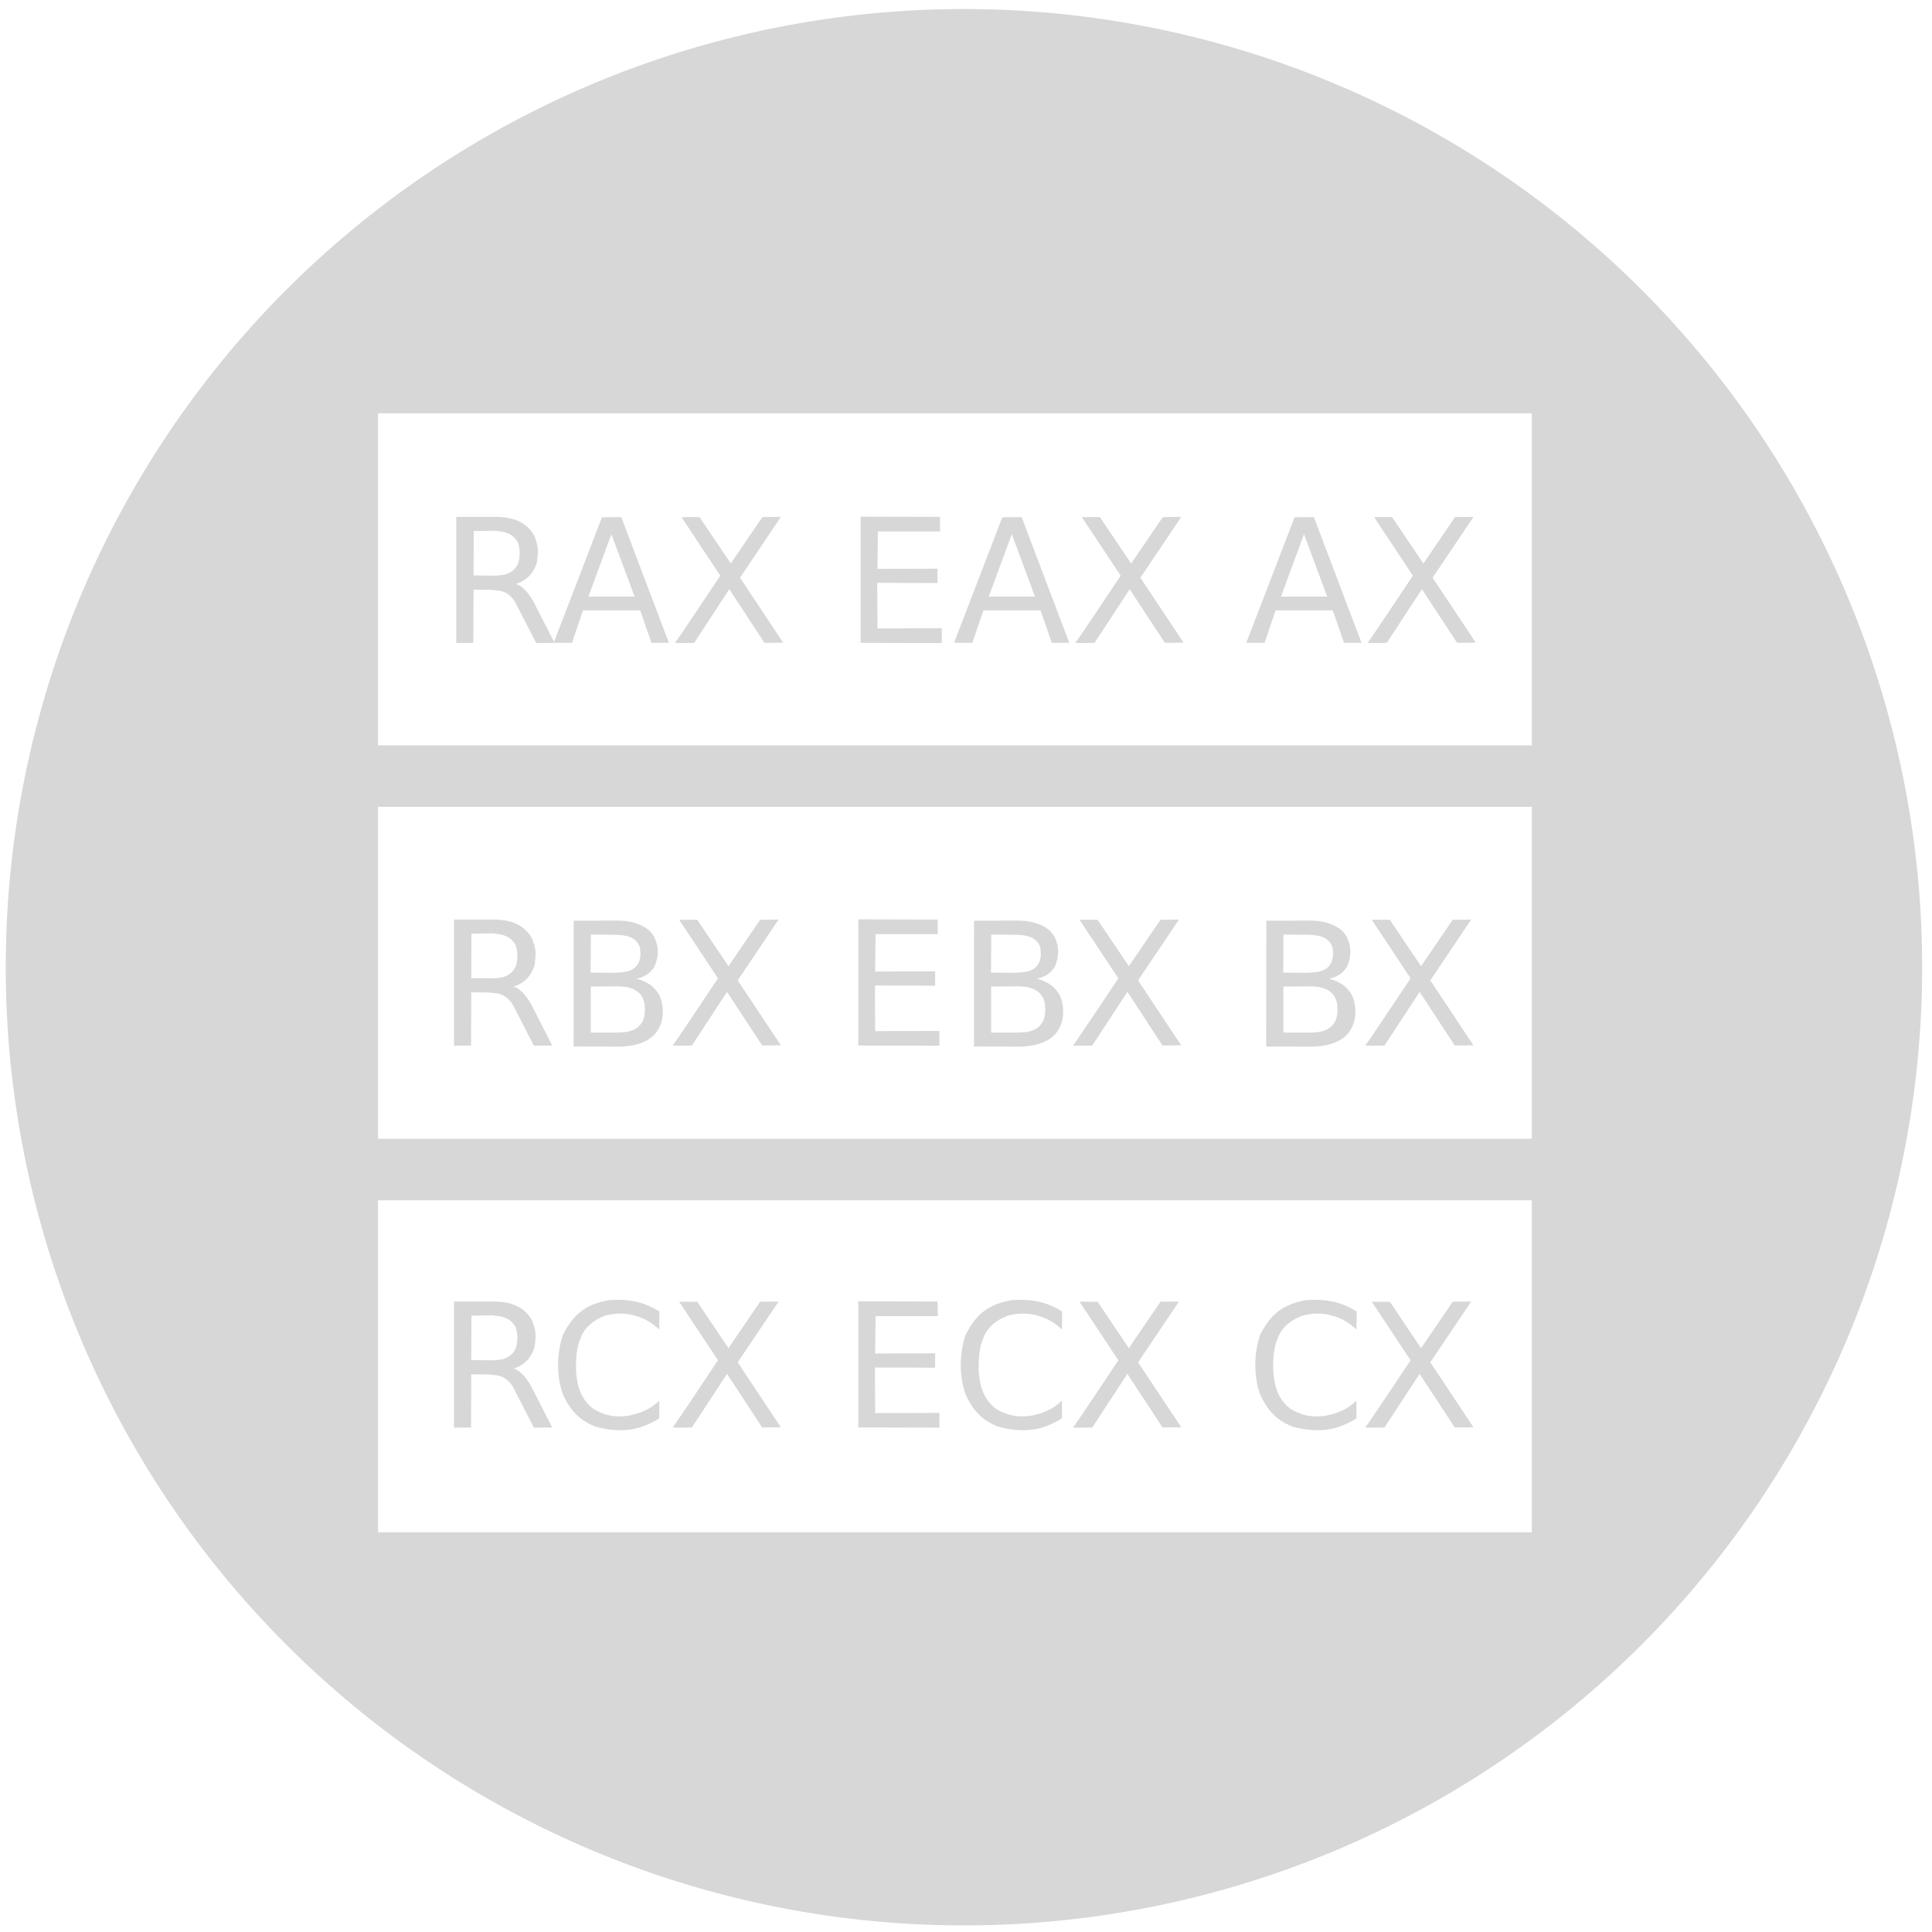 <?xml version="1.0" encoding="UTF-8" standalone="no"?>
<!-- Created with Inkscape (http://www.inkscape.org/) -->

<svg
   xmlns:dc="http://purl.org/dc/elements/1.1/"
   xmlns:cc="http://creativecommons.org/ns#"
   xmlns:rdf="http://www.w3.org/1999/02/22-rdf-syntax-ns#"
   xmlns:svg="http://www.w3.org/2000/svg"
   xmlns="http://www.w3.org/2000/svg"
   xmlns:sodipodi="http://sodipodi.sourceforge.net/DTD/sodipodi-0.dtd"
   xmlns:inkscape="http://www.inkscape.org/namespaces/inkscape"
   width="473.931mm"
   height="473.931mm"
   viewBox="0 0 1679.283 1679.283"
   id="svg4199"
   version="1.1"
   inkscape:version="0.91 r13725"
   sodipodi:docname="assembler_transparent.svg">
  <defs
     id="defs4201" />
  <sodipodi:namedview
     id="base"
     pagecolor="#ffffff"
     bordercolor="#666666"
     borderopacity="1.0"
     inkscape:pageopacity="0.0"
     inkscape:pageshadow="2"
     inkscape:zoom="0.49497475"
     inkscape:cx="545.0955"
     inkscape:cy="929.67487"
     inkscape:document-units="px"
     inkscape:current-layer="layer1"
     showgrid="false"
     inkscape:window-width="1920"
     inkscape:window-height="1024"
     inkscape:window-x="0"
     inkscape:window-y="30"
     inkscape:window-maximized="1" />
  <g
     inkscape:label="Capa 1"
     inkscape:groupmode="layer"
     id="layer1"
     transform="translate(0,626.921)">
    <path
       style="opacity:1;fill:#cccccc;fill-opacity:0.784;stroke:none;stroke-width:0;stroke-miterlimit:4;stroke-dasharray:none"
       d="M 837.725 7.855 A 832.857 832.857 0 0 0 5 840.801 A 832.857 832.857 0 0 0 837.902 1673.568 A 832.857 832.857 0 0 0 1670.715 840.711 L 1670.715 840.533 A 832.857 832.857 0 0 0 837.725 7.855 z M 328.572 359.283 L 1331.428 359.283 L 1331.428 647.855 L 328.572 647.855 L 328.572 359.283 z M 328.572 701.283 L 1331.428 701.283 L 1331.428 989.855 L 328.572 989.855 L 328.572 701.283 z M 328.572 1043.283 L 1331.428 1043.283 L 1331.428 1331.855 L 328.572 1331.855 L 328.572 1043.283 z "
       transform="translate(0,-626.921)"
       id="path4134" />
    <path
       style="fill:#cccccc;fill-rule:evenodd;stroke:none;stroke-width:1px;stroke-linecap:butt;stroke-linejoin:miter;stroke-opacity:1;fill-opacity:0.784"
       d="M 540 449.461 L 523.215 449.641 L 481.25 558.748 L 497.143 558.748 L 506.785 530.533 L 556.428 530.533 L 566.25 558.748 L 581.428 558.748 L 540 449.461 z M 531.428 464.283 L 551.607 518.568 L 511.428 518.568 L 531.428 464.283 z "
       transform="translate(0,-626.921)"
       id="path4153" />
    <path
       style="fill:#cccccc;fill-rule:evenodd;stroke:none;stroke-width:1px;stroke-linecap:butt;stroke-linejoin:miter;stroke-opacity:1;fill-opacity:0.784"
       d="M 396.607 449.283 L 396.607 558.926 L 411.428 558.748 L 411.607 512.498 L 426.607 512.676 C 433.298 513.698 439.734 512.044 447.322 522.498 L 466.072 558.926 L 481.965 558.748 L 463.572 522.676 C 458.741 514.418 453.7 509.091 448.393 507.498 C 457.96 504.614 463.703 498.177 466.607 489.105 C 468.98 474.448 466.129 471.398 464.465 465.711 C 455.04 448.884 436.67 449.665 432.143 449.283 L 396.607 449.283 z M 430.357 461.248 C 434.82 462.164 444.505 461.477 450.178 471.426 C 451.847 476.758 452.425 482.527 450.535 489.283 C 446.156 499.78 436.372 500.127 430 500.355 L 411.607 500.176 L 411.785 461.605 L 430.357 461.248 z "
       transform="translate(0,-626.921)"
       id="path4146" />
    <path
       style="fill:#cccccc;fill-rule:evenodd;stroke:none;stroke-width:1px;stroke-linecap:butt;stroke-linejoin:miter;stroke-opacity:1;fill-opacity:0.784"
       d="M 538.393 800.176 L 498.66 800.266 L 498.572 909.641 L 538.572 909.729 C 557.236 909.351 568.392 902.62 572.678 893.748 C 578.736 882.672 575.405 868.998 573.215 865.354 C 569.128 857.377 562.056 852.982 553.215 850.711 C 561.346 848.953 566.207 844.965 569.107 839.641 C 573.169 829.59 572.017 822.519 569.465 816.248 C 564.956 804.592 549.721 800.361 538.393 800.176 z M 513.572 812.318 L 535.715 812.498 C 542.907 812.963 552.405 813.466 556.072 823.033 C 557.028 828.55 557.216 833.939 553.928 838.748 C 549.088 845.375 540.914 845.046 533.572 845.533 L 513.393 845.355 L 513.572 812.318 z M 538.215 857.318 C 550.154 857.701 558.227 861.948 560.178 872.318 C 560.527 876.974 561.159 881.513 558.75 887.318 C 553.555 897.856 541.198 897.381 536.428 897.498 L 513.482 897.498 L 513.482 857.498 L 538.215 857.318 z "
       transform="translate(0,-626.921)"
       id="path4202" />
    <path
       style="fill:#cccccc;fill-rule:evenodd;stroke:none;stroke-width:1px;stroke-linecap:butt;stroke-linejoin:miter;stroke-opacity:1;fill-opacity:0.784"
       d="m 592.321,-177.459 15.714,0 27.143,40.357 27.5,-40.357 16.071,-0.179 -35.536,52.857 37.5,56.429 -16.25,0.179 -30.536,-46.607 -30.536,46.607 c 0,0 -17.679,0.536 -16.607,-0.179 1.071,-0.714 39.286,-58.214 39.286,-58.214 z"
       id="path4151"
       inkscape:connector-curvature="0"
       sodipodi:nodetypes="ccccccccccscc" />
    <path
       style="fill:#cccccc;fill-rule:evenodd;stroke:none;stroke-width:1px;stroke-linecap:butt;stroke-linejoin:miter;stroke-opacity:1;fill-opacity:0.784"
       d="m 748.036,-177.816 0,109.643 70.536,0.179 0,-12.857 -55.893,0.179 -0.179,-39.643 52.321,0.179 0,-12.5 -52.143,0.179 0.357,-32.5 54.107,0 -0.179,-12.679 z"
       id="path4160"
       inkscape:connector-curvature="0" />
    <path
       id="path4162"
       d="m 888,-177.46 -16.785,0.18 -41.965,109.107 15.893,0 9.643,-28.215 49.643,0 9.822,28.215 15.178,0 L 888,-177.46 Z m -8.572,14.822 20.18,54.285 -40.18,0 20,-54.285 z"
       style="fill:#cccccc;fill-rule:evenodd;stroke:none;stroke-width:1px;stroke-linecap:butt;stroke-linejoin:miter;stroke-opacity:1;fill-opacity:0.784"
       inkscape:connector-curvature="0" />
    <path
       sodipodi:nodetypes="ccccccccccscc"
       inkscape:connector-curvature="0"
       id="path4164"
       d="m 940.321,-177.459 15.714,0 27.143,40.357 27.5,-40.357 16.071,-0.179 -35.536,52.857 37.5,56.429 -16.25,0.179 -30.536,-46.607 -30.536,46.607 c 0,0 -17.679,0.536 -16.607,-0.179 1.071,-0.714 39.286,-58.214 39.286,-58.214 z"
       style="fill:#cccccc;fill-rule:evenodd;stroke:none;stroke-width:1px;stroke-linecap:butt;stroke-linejoin:miter;stroke-opacity:1;fill-opacity:0.784" />
    <path
       inkscape:connector-curvature="0"
       style="fill:#cccccc;fill-rule:evenodd;stroke:none;stroke-width:1px;stroke-linecap:butt;stroke-linejoin:miter;stroke-opacity:1;fill-opacity:0.784"
       d="m 1142,-177.46 -16.785,0.18 -41.965,109.107 15.893,0 9.643,-28.215 49.642,0 9.822,28.215 15.178,0 L 1142,-177.46 Z m -8.572,14.822 20.18,54.285 -40.18,0 20,-54.285 z"
       id="path4166" />
    <path
       style="fill:#cccccc;fill-rule:evenodd;stroke:none;stroke-width:1px;stroke-linecap:butt;stroke-linejoin:miter;stroke-opacity:1;fill-opacity:0.784"
       d="m 1194.321,-177.459 15.714,0 27.143,40.357 27.5,-40.357 16.071,-0.179 -35.536,52.857 37.5,56.429 -16.25,0.179 -30.536,-46.607 -30.536,46.607 c 0,0 -17.679,0.536 -16.607,-0.179 1.071,-0.714 39.286,-58.214 39.286,-58.214 z"
       id="path4168"
       inkscape:connector-curvature="0"
       sodipodi:nodetypes="ccccccccccscc" />
    <path
       id="path4172"
       d="m 394.607,172.362 0,109.643 14.82,-0.178 0.18,-46.25 15,0.178 c 6.69,1.022 13.126,-0.632 20.715,9.822 l 18.75,36.428 15.893,-0.178 -18.393,-36.072 c -4.831,-8.258 -9.873,-13.585 -15.18,-15.178 9.568,-2.884 15.31,-9.321 18.215,-18.393 2.372,-14.657 -0.479,-17.707 -2.143,-23.395 -9.425,-16.827 -27.795,-16.046 -32.322,-16.428 l -35.535,0 z m 33.75,11.965 c 4.463,0.916 14.148,0.229 19.82,10.178 1.669,5.332 2.247,11.101 0.357,17.857 C 444.156,222.859 434.372,223.206 428,223.435 l -18.393,-0.18 0.178,-38.57 18.572,-0.357 z"
       style="fill:#cccccc;fill-rule:evenodd;stroke:none;stroke-width:1px;stroke-linecap:butt;stroke-linejoin:miter;stroke-opacity:1;fill-opacity:0.784"
       inkscape:connector-curvature="0" />
    <path
       sodipodi:nodetypes="ccccccccccscc"
       inkscape:connector-curvature="0"
       id="path4174"
       d="m 590.321,172.541 15.714,0 27.143,40.357 27.5,-40.357 16.071,-0.179 -35.536,52.857 37.5,56.429 -16.25,0.179 -30.536,-46.607 -30.536,46.607 c 0,0 -17.679,0.536 -16.607,-0.179 1.071,-0.714 39.286,-58.214 39.286,-58.214 z"
       style="fill:#cccccc;fill-rule:evenodd;stroke:none;stroke-width:1px;stroke-linecap:butt;stroke-linejoin:miter;stroke-opacity:1;fill-opacity:0.784" />
    <path
       inkscape:connector-curvature="0"
       id="path4176"
       d="m 746.036,172.184 0,109.643 70.536,0.179 0,-12.857 -55.893,0.179 -0.179,-39.643 52.321,0.179 0,-12.5 -52.143,0.179 0.357,-32.5 54.107,0 -0.179,-12.679 z"
       style="fill:#cccccc;fill-rule:evenodd;stroke:none;stroke-width:1px;stroke-linecap:butt;stroke-linejoin:miter;stroke-opacity:1;fill-opacity:0.784" />
    <path
       style="fill:#cccccc;fill-rule:evenodd;stroke:none;stroke-width:1px;stroke-linecap:butt;stroke-linejoin:miter;stroke-opacity:1;fill-opacity:0.784"
       d="m 938.321,172.541 15.714,0 27.143,40.357 27.5,-40.357 16.071,-0.179 -35.536,52.857 37.5,56.429 -16.25,0.179 -30.536,-46.607 -30.536,46.607 c 0,0 -17.679,0.536 -16.607,-0.179 1.071,-0.714 39.286,-58.214 39.286,-58.214 z"
       id="path4180"
       inkscape:connector-curvature="0"
       sodipodi:nodetypes="ccccccccccscc" />
    <path
       sodipodi:nodetypes="ccccccccccscc"
       inkscape:connector-curvature="0"
       id="path4184"
       d="m 1192.321,172.541 15.714,0 27.143,40.357 27.5,-40.357 16.071,-0.179 -35.536,52.857 37.5,56.429 -16.25,0.179 -30.536,-46.607 -30.536,46.607 c 0,0 -17.679,0.536 -16.607,-0.179 1.071,-0.714 39.286,-58.214 39.286,-58.214 z"
       style="fill:#cccccc;fill-rule:evenodd;stroke:none;stroke-width:1px;stroke-linecap:butt;stroke-linejoin:miter;stroke-opacity:1;fill-opacity:0.784" />
    <path
       inkscape:connector-curvature="0"
       style="fill:#cccccc;fill-rule:evenodd;stroke:none;stroke-width:1px;stroke-linecap:butt;stroke-linejoin:miter;stroke-opacity:1;fill-opacity:0.784"
       d="m 394.607,504.362 0,109.643 14.82,-0.178 0.18,-46.25 15,0.178 c 6.69,1.022 13.126,-0.632 20.715,9.822 l 18.75,36.428 15.893,-0.178 -18.393,-36.072 c -4.831,-8.258 -9.873,-13.585 -15.18,-15.178 9.568,-2.884 15.31,-9.321 18.215,-18.393 2.372,-14.657 -0.479,-17.707 -2.143,-23.395 -9.425,-16.827 -27.795,-16.046 -32.322,-16.428 l -35.535,0 z m 33.75,11.965 c 4.463,0.916 14.148,0.229 19.82,10.178 1.669,5.332 2.247,11.101 0.357,17.857 C 444.156,554.859 434.372,555.206 428,555.435 l -18.393,-0.18 0.178,-38.57 18.572,-0.357 z"
       id="path4188" />
    <path
       style="fill:#cccccc;fill-rule:evenodd;stroke:none;stroke-width:1px;stroke-linecap:butt;stroke-linejoin:miter;stroke-opacity:1;fill-opacity:0.784"
       d="m 590.321,504.541 15.714,0 27.143,40.357 27.5,-40.357 16.071,-0.179 -35.536,52.857 37.5,56.429 -16.25,0.179 -30.536,-46.607 -30.536,46.607 c 0,0 -17.679,0.536 -16.607,-0.179 1.071,-0.714 39.286,-58.214 39.286,-58.214 z"
       id="path4190"
       inkscape:connector-curvature="0"
       sodipodi:nodetypes="ccccccccccscc" />
    <path
       style="fill:#cccccc;fill-rule:evenodd;stroke:none;stroke-width:1px;stroke-linecap:butt;stroke-linejoin:miter;stroke-opacity:1;fill-opacity:0.784"
       d="m 746.036,504.184 0,109.643 70.536,0.179 0,-12.857 -55.893,0.179 -0.179,-39.643 52.321,0.179 0,-12.5 -52.143,0.179 0.357,-32.5 54.107,0 -0.179,-12.679 z"
       id="path4192"
       inkscape:connector-curvature="0" />
    <path
       sodipodi:nodetypes="ccccccccccscc"
       inkscape:connector-curvature="0"
       id="path4196"
       d="m 938.321,504.541 15.714,0 27.143,40.357 27.5,-40.357 16.071,-0.179 -35.536,52.857 37.5,56.429 -16.25,0.179 -30.536,-46.607 -30.536,46.607 c 0,0 -17.679,0.536 -16.607,-0.179 1.071,-0.714 39.286,-58.214 39.286,-58.214 z"
       style="fill:#cccccc;fill-rule:evenodd;stroke:none;stroke-width:1px;stroke-linecap:butt;stroke-linejoin:miter;stroke-opacity:1;fill-opacity:0.784" />
    <path
       style="fill:#cccccc;fill-rule:evenodd;stroke:none;stroke-width:1px;stroke-linecap:butt;stroke-linejoin:miter;stroke-opacity:1;fill-opacity:0.784"
       d="m 1192.321,504.541 15.714,0 27.143,40.357 27.5,-40.357 16.071,-0.179 -35.536,52.857 37.5,56.429 -16.25,0.179 -30.536,-46.607 -30.536,46.607 c 0,0 -17.679,0.536 -16.607,-0.179 1.071,-0.714 39.286,-58.214 39.286,-58.214 z"
       id="path4200"
       inkscape:connector-curvature="0"
       sodipodi:nodetypes="ccccccccccscc" />
    <path
       id="path4210"
       d="m 886.393,173.255 -39.732,0.09 -0.088,109.375 40,0.088 c 18.664,-0.377 29.82,-7.109 34.105,-15.98 6.058,-11.076 2.727,-24.75 0.537,-28.395 -4.087,-7.977 -11.159,-12.371 -20,-14.643 8.131,-1.758 12.992,-5.746 15.893,-11.07 4.062,-10.051 2.91,-17.121 0.357,-23.393 -4.508,-11.656 -19.744,-15.887 -31.072,-16.072 z m -24.82,12.143 22.143,0.18 c 7.192,0.465 16.69,0.968 20.357,10.535 0.956,5.516 1.144,10.906 -2.145,15.715 -4.84,6.627 -13.014,6.298 -20.355,6.785 l -20.18,-0.178 0.18,-33.037 z m 24.643,45 c 11.939,0.382 20.012,4.63 21.963,15 0.35,4.656 0.981,9.195 -1.428,15 -5.195,10.538 -17.552,10.063 -22.322,10.18 l -22.945,0 0,-40 24.732,-0.18 z"
       style="fill:#cccccc;fill-rule:evenodd;stroke:none;stroke-width:1px;stroke-linecap:butt;stroke-linejoin:miter;stroke-opacity:1;fill-opacity:0.784"
       inkscape:connector-curvature="0" />
    <path
       inkscape:connector-curvature="0"
       style="fill:#cccccc;fill-rule:evenodd;stroke:none;stroke-width:1px;stroke-linecap:butt;stroke-linejoin:miter;stroke-opacity:1;fill-opacity:0.784"
       d="m 1140.393,173.255 -39.732,0.09 -0.088,109.375 40,0.088 c 18.664,-0.377 29.82,-7.109 34.105,-15.98 6.058,-11.076 2.727,-24.75 0.537,-28.395 -4.087,-7.977 -11.159,-12.371 -20,-14.643 8.131,-1.758 12.992,-5.746 15.893,-11.07 4.062,-10.051 2.91,-17.121 0.357,-23.393 -4.508,-11.656 -19.744,-15.887 -31.072,-16.072 z m -24.82,12.143 22.142,0.18 c 7.192,0.465 16.69,0.968 20.358,10.535 0.956,5.516 1.144,10.906 -2.145,15.715 -4.84,6.627 -13.014,6.298 -20.355,6.785 l -20.18,-0.178 0.18,-33.037 z m 24.642,45 c 11.939,0.382 20.012,4.63 21.963,15 0.35,4.656 0.981,9.195 -1.428,15 -5.196,10.538 -17.552,10.063 -22.322,10.18 l -22.945,0 0,-40 24.732,-0.18 z"
       id="path4212" />
    <path
       style="fill:#cccccc;fill-rule:evenodd;stroke:none;stroke-width:1px;stroke-linecap:butt;stroke-linejoin:miter;stroke-opacity:1;fill-opacity:0.784"
       d="m 573.036,528.612 0.179,-15.536 c -14.889,-9.568 -29.212,-10.818 -43.393,-10 -24.952,4.038 -33.357,16.786 -40.536,30.178 -7.134,21.355 -3.931,41.974 0.357,52.679 9.061,19.31 20.196,23.755 27.679,27.143 11.567,3.145 25.154,4.83 38.929,0.714 6.654,-2.222 12.031,-4.923 16.786,-7.857 l 0,-15.536 c -7.891,8.09 -17.602,11.45 -27.857,13.393 -8.558,0.811 -17.346,1.119 -29.643,-6.25 -7.349,-5.889 -13.602,-14.058 -14.821,-32.678 -0.295,-10.779 0.381,-20.93 4.107,-29.107 1.433,-4.29 6.569,-13.694 21.25,-19.107 10.916,-3.034 20.207,-2.006 28.75,0.893 7.037,2.174 12.835,6.294 18.214,11.072 z"
       id="path4214"
       inkscape:connector-curvature="0"
       sodipodi:nodetypes="cccccccccccccccc" />
    <path
       sodipodi:nodetypes="cccccccccccccccc"
       inkscape:connector-curvature="0"
       id="path4216"
       d="m 923.036,528.612 0.179,-15.536 c -14.889,-9.568 -29.212,-10.818 -43.393,-10 -24.952,4.038 -33.357,16.786 -40.536,30.178 -7.134,21.355 -3.931,41.974 0.357,52.679 9.061,19.31 20.196,23.755 27.679,27.143 11.567,3.145 25.154,4.83 38.929,0.714 6.654,-2.222 12.031,-4.923 16.786,-7.857 l 0,-15.536 c -7.891,8.09 -17.602,11.45 -27.857,13.393 -8.558,0.811 -17.346,1.119 -29.643,-6.25 -7.349,-5.889 -13.602,-14.058 -14.821,-32.678 -0.295,-10.779 0.381,-20.93 4.107,-29.107 1.433,-4.29 6.569,-13.694 21.25,-19.107 10.916,-3.034 20.207,-2.006 28.75,0.893 7.037,2.174 12.835,6.294 18.214,11.072 z"
       style="fill:#cccccc;fill-rule:evenodd;stroke:none;stroke-width:1px;stroke-linecap:butt;stroke-linejoin:miter;stroke-opacity:1;fill-opacity:0.784" />
    <path
       style="fill:#cccccc;fill-rule:evenodd;stroke:none;stroke-width:1px;stroke-linecap:butt;stroke-linejoin:miter;stroke-opacity:1;fill-opacity:0.784"
       d="m 1179.036,528.612 0.179,-15.536 c -14.889,-9.568 -29.212,-10.818 -43.393,-10 -24.952,4.038 -33.357,16.786 -40.536,30.178 -7.134,21.355 -3.931,41.974 0.357,52.679 9.061,19.31 20.196,23.755 27.678,27.143 11.567,3.145 25.154,4.83 38.929,0.714 6.654,-2.222 12.031,-4.923 16.786,-7.857 l 0,-15.536 c -7.891,8.09 -17.602,11.45 -27.857,13.393 -8.558,0.811 -17.346,1.119 -29.643,-6.25 -7.349,-5.889 -13.602,-14.058 -14.821,-32.678 -0.295,-10.779 0.381,-20.93 4.107,-29.107 1.433,-4.29 6.569,-13.694 21.25,-19.107 10.916,-3.034 20.207,-2.006 28.75,0.893 7.037,2.174 12.835,6.294 18.214,11.072 z"
       id="path4218"
       inkscape:connector-curvature="0"
       sodipodi:nodetypes="cccccccccccccccc" />
  </g>
</svg>
